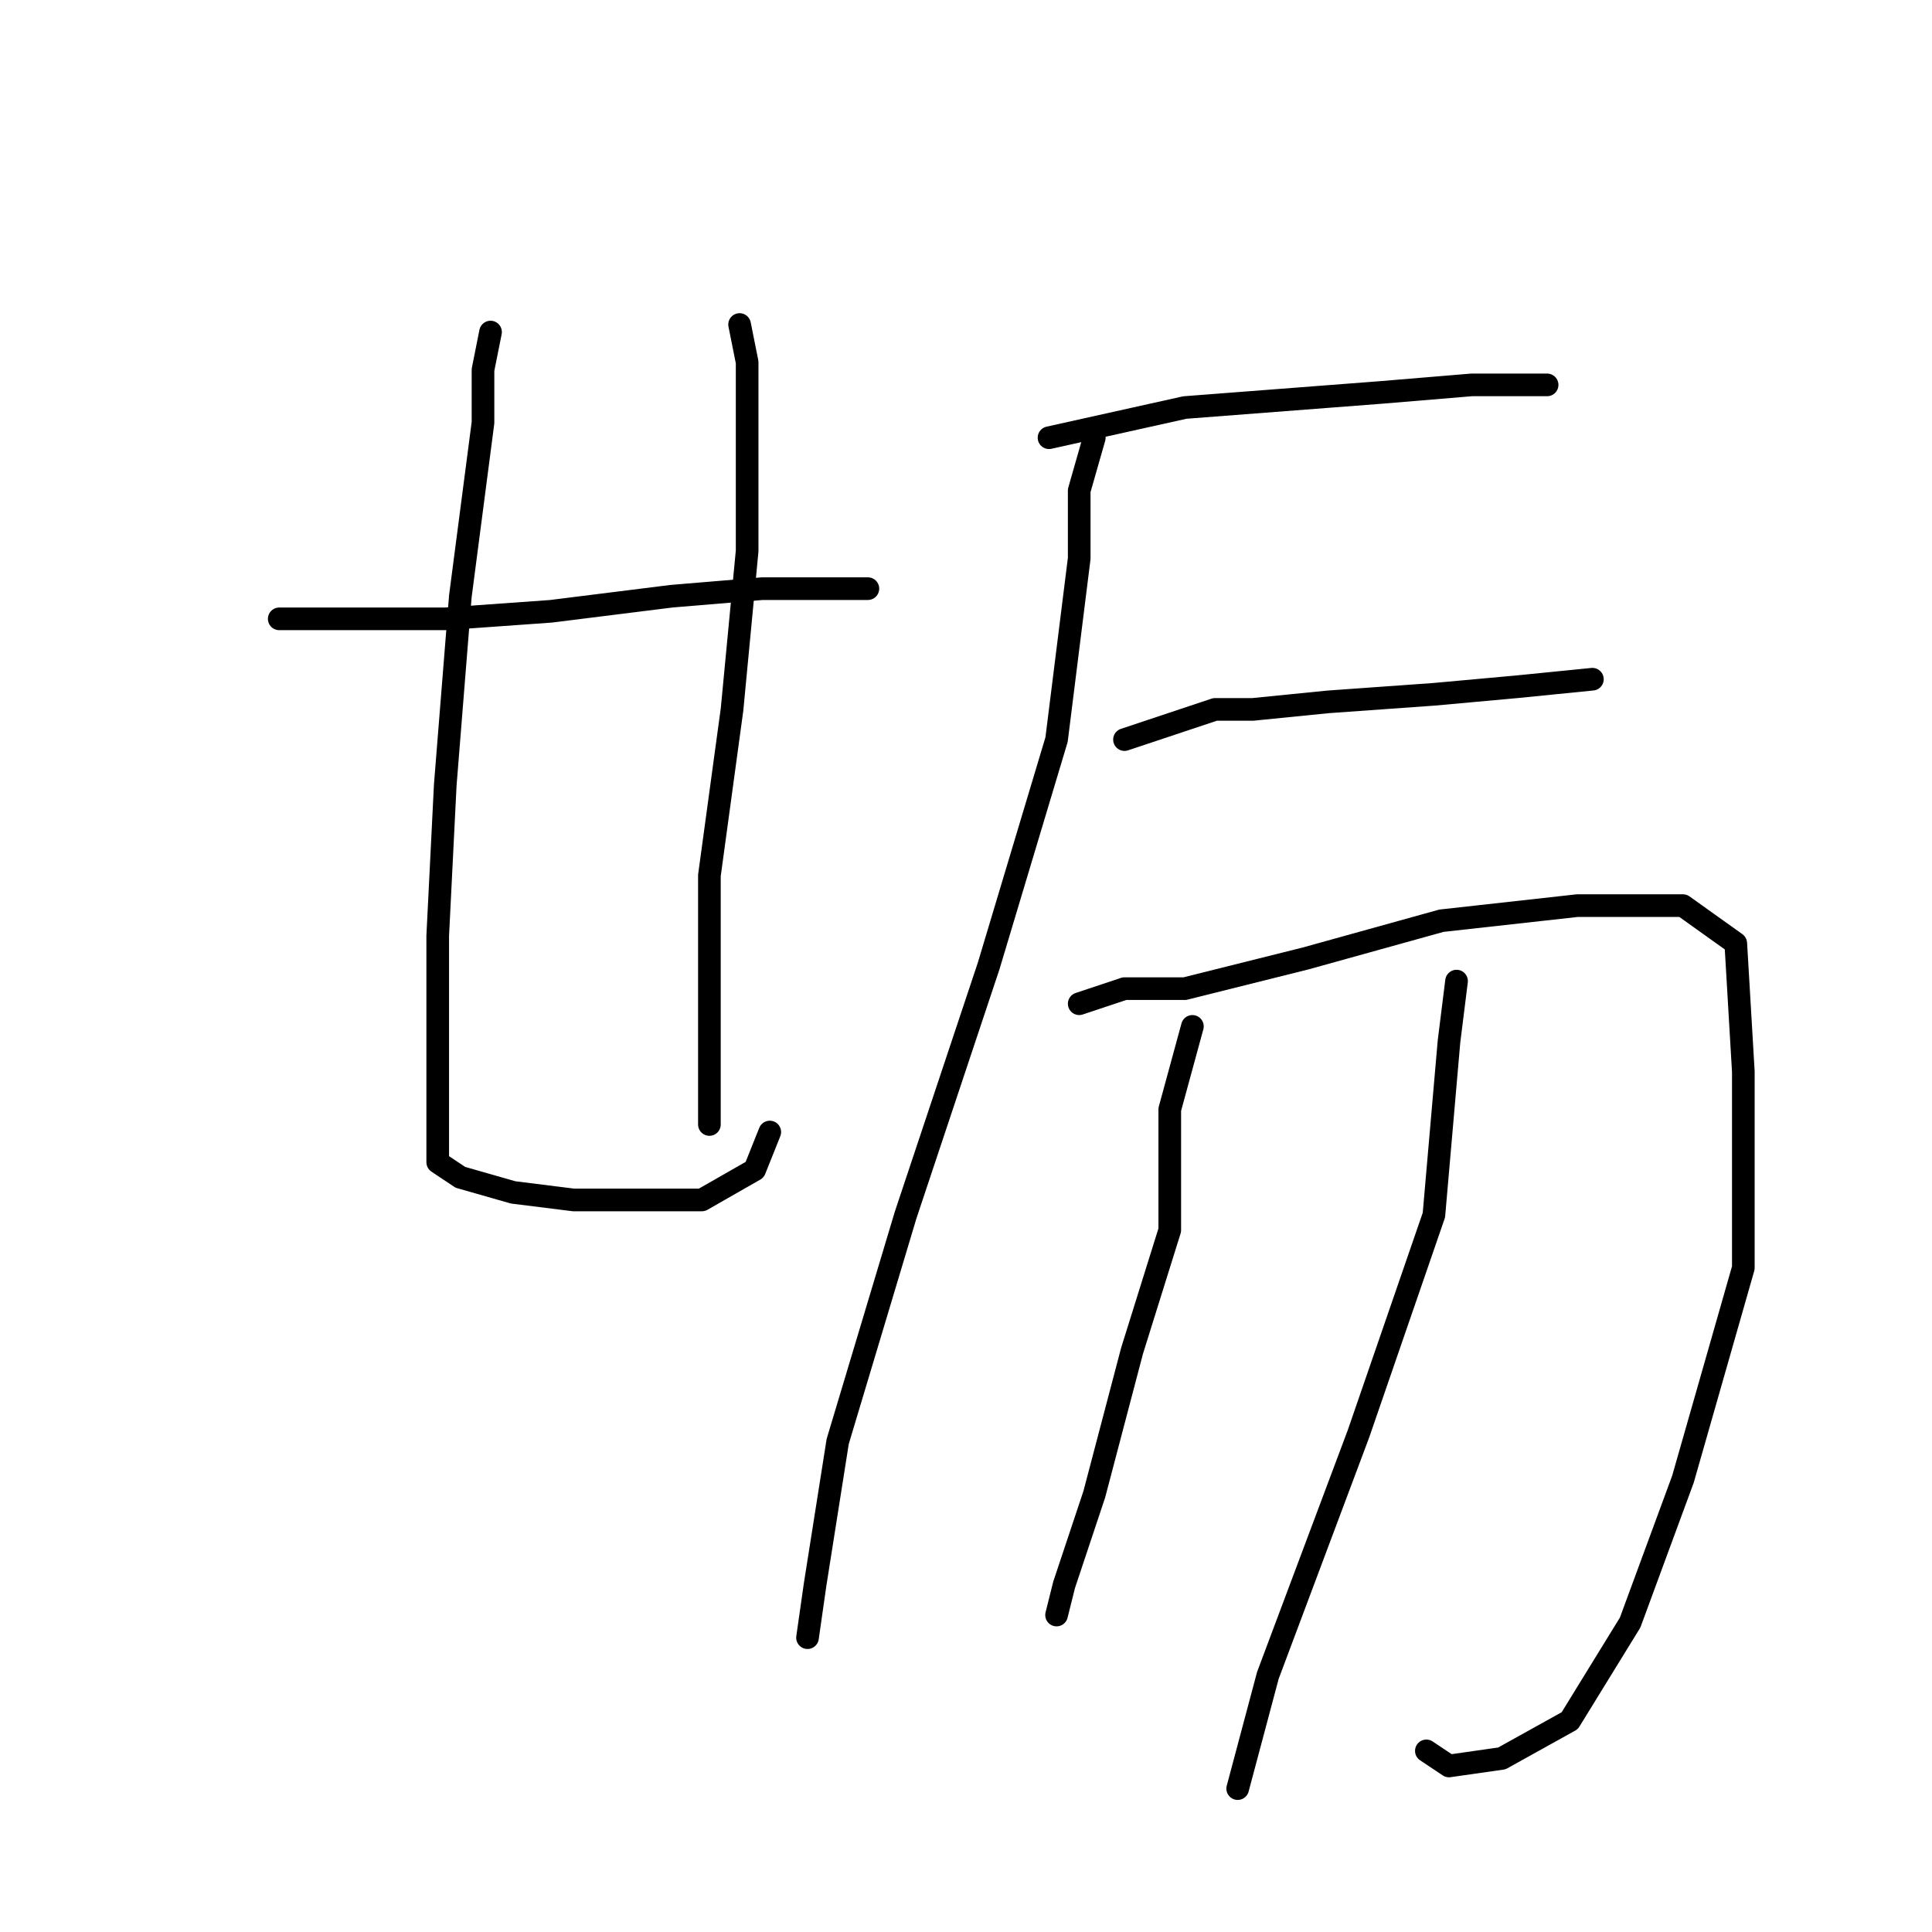 <?xml version="1.0" standalone="no"?>
    <svg width="256" height="256" xmlns="http://www.w3.org/2000/svg" version="1.1">
    <polyline stroke="black" stroke-width="3" stroke-linecap="round" fill="transparent" stroke-linejoin="round" points="37 82 41 82 47 82 59 82 73 81 89 79 101 78 110 78 115 78 115 78 " />
        <polyline stroke="black" stroke-width="3" stroke-linecap="round" fill="transparent" stroke-linejoin="round" points="65 44 64 49 64 56 61 79 59 104 58 124 58 140 58 149 58 154 61 156 68 158 76 159 84 159 93 159 100 155 102 150 102 150 " />
        <polyline stroke="black" stroke-width="3" stroke-linecap="round" fill="transparent" stroke-linejoin="round" points="98 43 99 48 99 56 99 73 97 94 94 116 94 135 94 149 94 149 " />
        <polyline stroke="black" stroke-width="3" stroke-linecap="round" fill="transparent" stroke-linejoin="round" points="139 58 157 54 170 53 183 52 195 51 205 51 205 51 " />
        <polyline stroke="black" stroke-width="3" stroke-linecap="round" fill="transparent" stroke-linejoin="round" points="149 98 161 94 166 94 176 93 190 92 201 91 211 90 211 90 " />
        <polyline stroke="black" stroke-width="3" stroke-linecap="round" fill="transparent" stroke-linejoin="round" points="145 58 143 65 143 74 140 98 131 128 120 161 111 191 108 210 107 217 107 217 " />
        <polyline stroke="black" stroke-width="3" stroke-linecap="round" fill="transparent" stroke-linejoin="round" points="143 133 149 131 157 131 173 127 191 122 209 120 223 120 230 125 231 142 231 168 223 196 216 215 208 228 199 233 192 234 189 232 189 232 " />
        <polyline stroke="black" stroke-width="3" stroke-linecap="round" fill="transparent" stroke-linejoin="round" points="158 136 155 147 155 163 150 179 145 198 141 210 140 214 140 214 " />
        <polyline stroke="black" stroke-width="3" stroke-linecap="round" fill="transparent" stroke-linejoin="round" points="193 130 192 138 190 161 180 190 168 222 164 237 164 237 " />
        </svg>